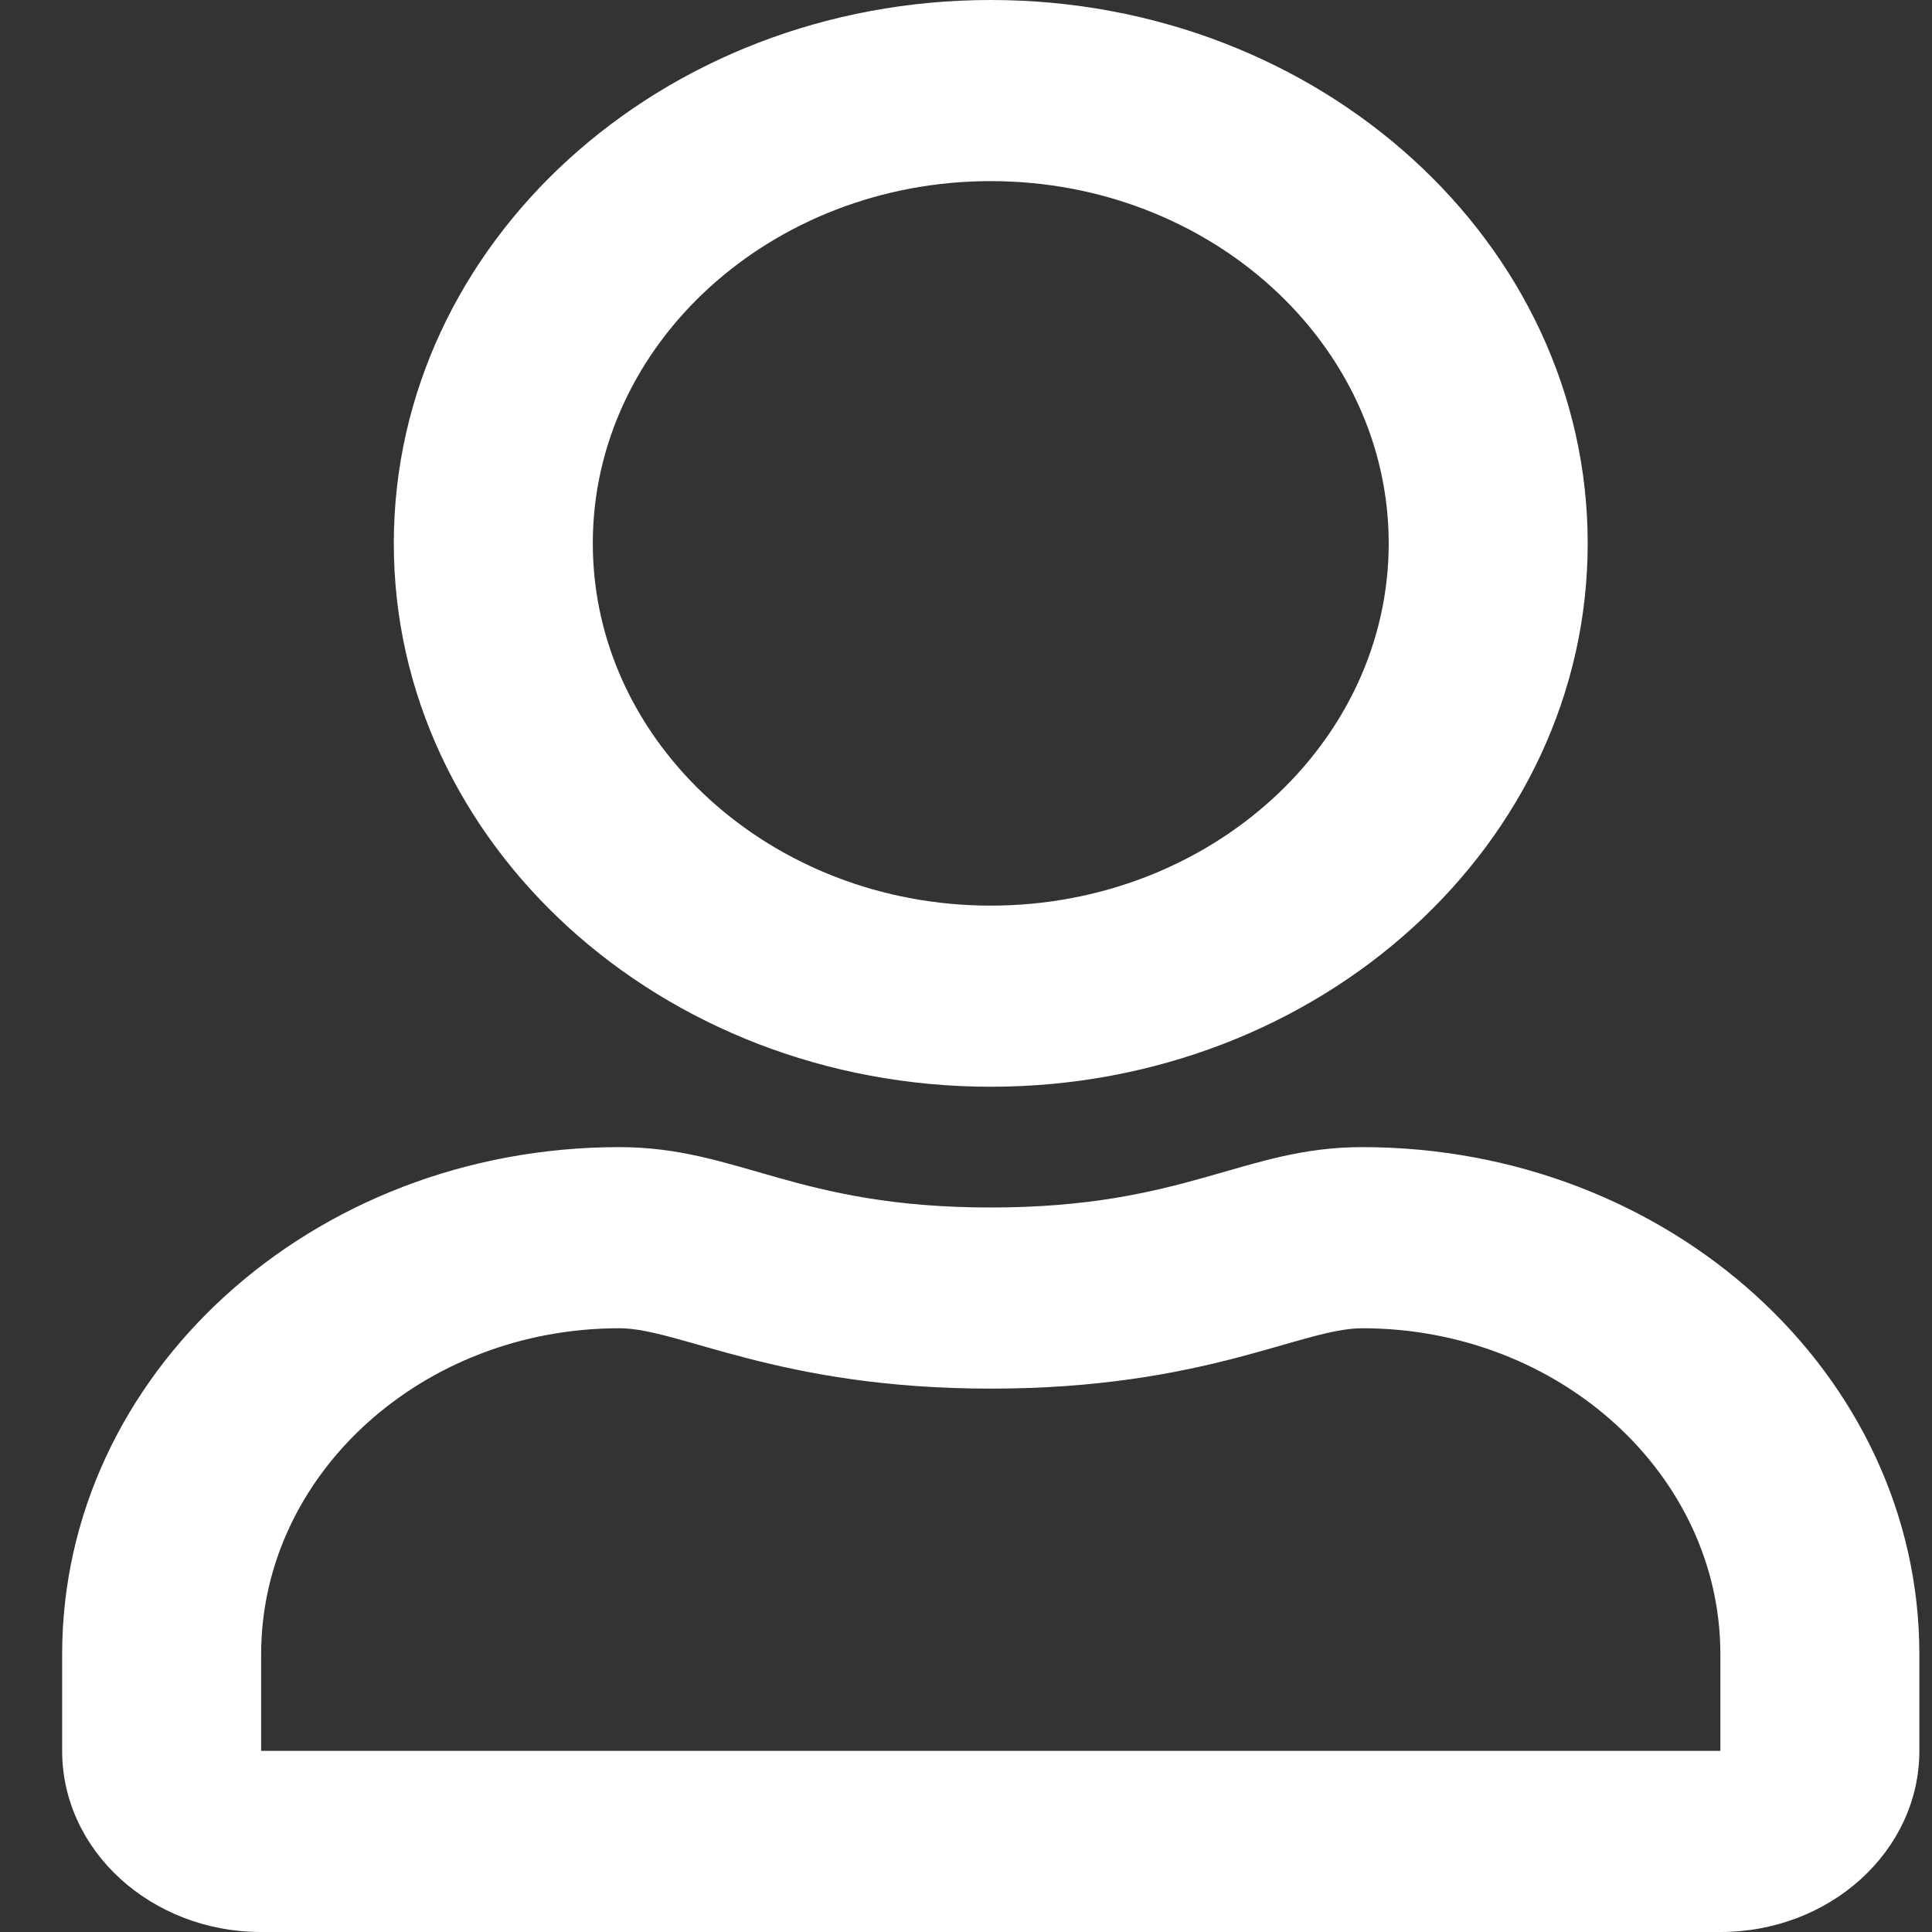 <svg width="24" height="24" viewBox="0 0 24 24" fill="none" xmlns="http://www.w3.org/2000/svg">
<rect x="0" y="0" width="24" height="24" fill="#333333" stroke="none"/>
<path d="M16.922 14.25C15.444 14.25 14.733 15 12.307 15C9.882 15 9.177 14.25 7.693 14.25C3.872 14.25 0.772 17.072 0.772 20.55V21.75C0.772 22.992 1.88 24 3.244 24H21.371C22.735 24 23.843 22.992 23.843 21.75V20.55C23.843 17.072 20.742 14.25 16.922 14.25ZM21.371 21.75H3.244V20.55C3.244 18.319 5.242 16.5 7.693 16.5C8.445 16.5 9.666 17.25 12.307 17.25C14.97 17.25 16.165 16.5 16.922 16.5C19.373 16.5 21.371 18.319 21.371 20.55V21.75ZM12.307 13.5C16.401 13.5 19.723 10.477 19.723 6.75C19.723 3.023 16.401 0 12.307 0C8.214 0 4.892 3.023 4.892 6.75C4.892 10.477 8.214 13.5 12.307 13.5ZM12.307 2.25C15.032 2.25 17.251 4.27 17.251 6.75C17.251 9.23 15.032 11.25 12.307 11.25C9.583 11.25 7.364 9.23 7.364 6.75C7.364 4.27 9.583 2.25 12.307 2.25Z" fill="white"/>
</svg>
